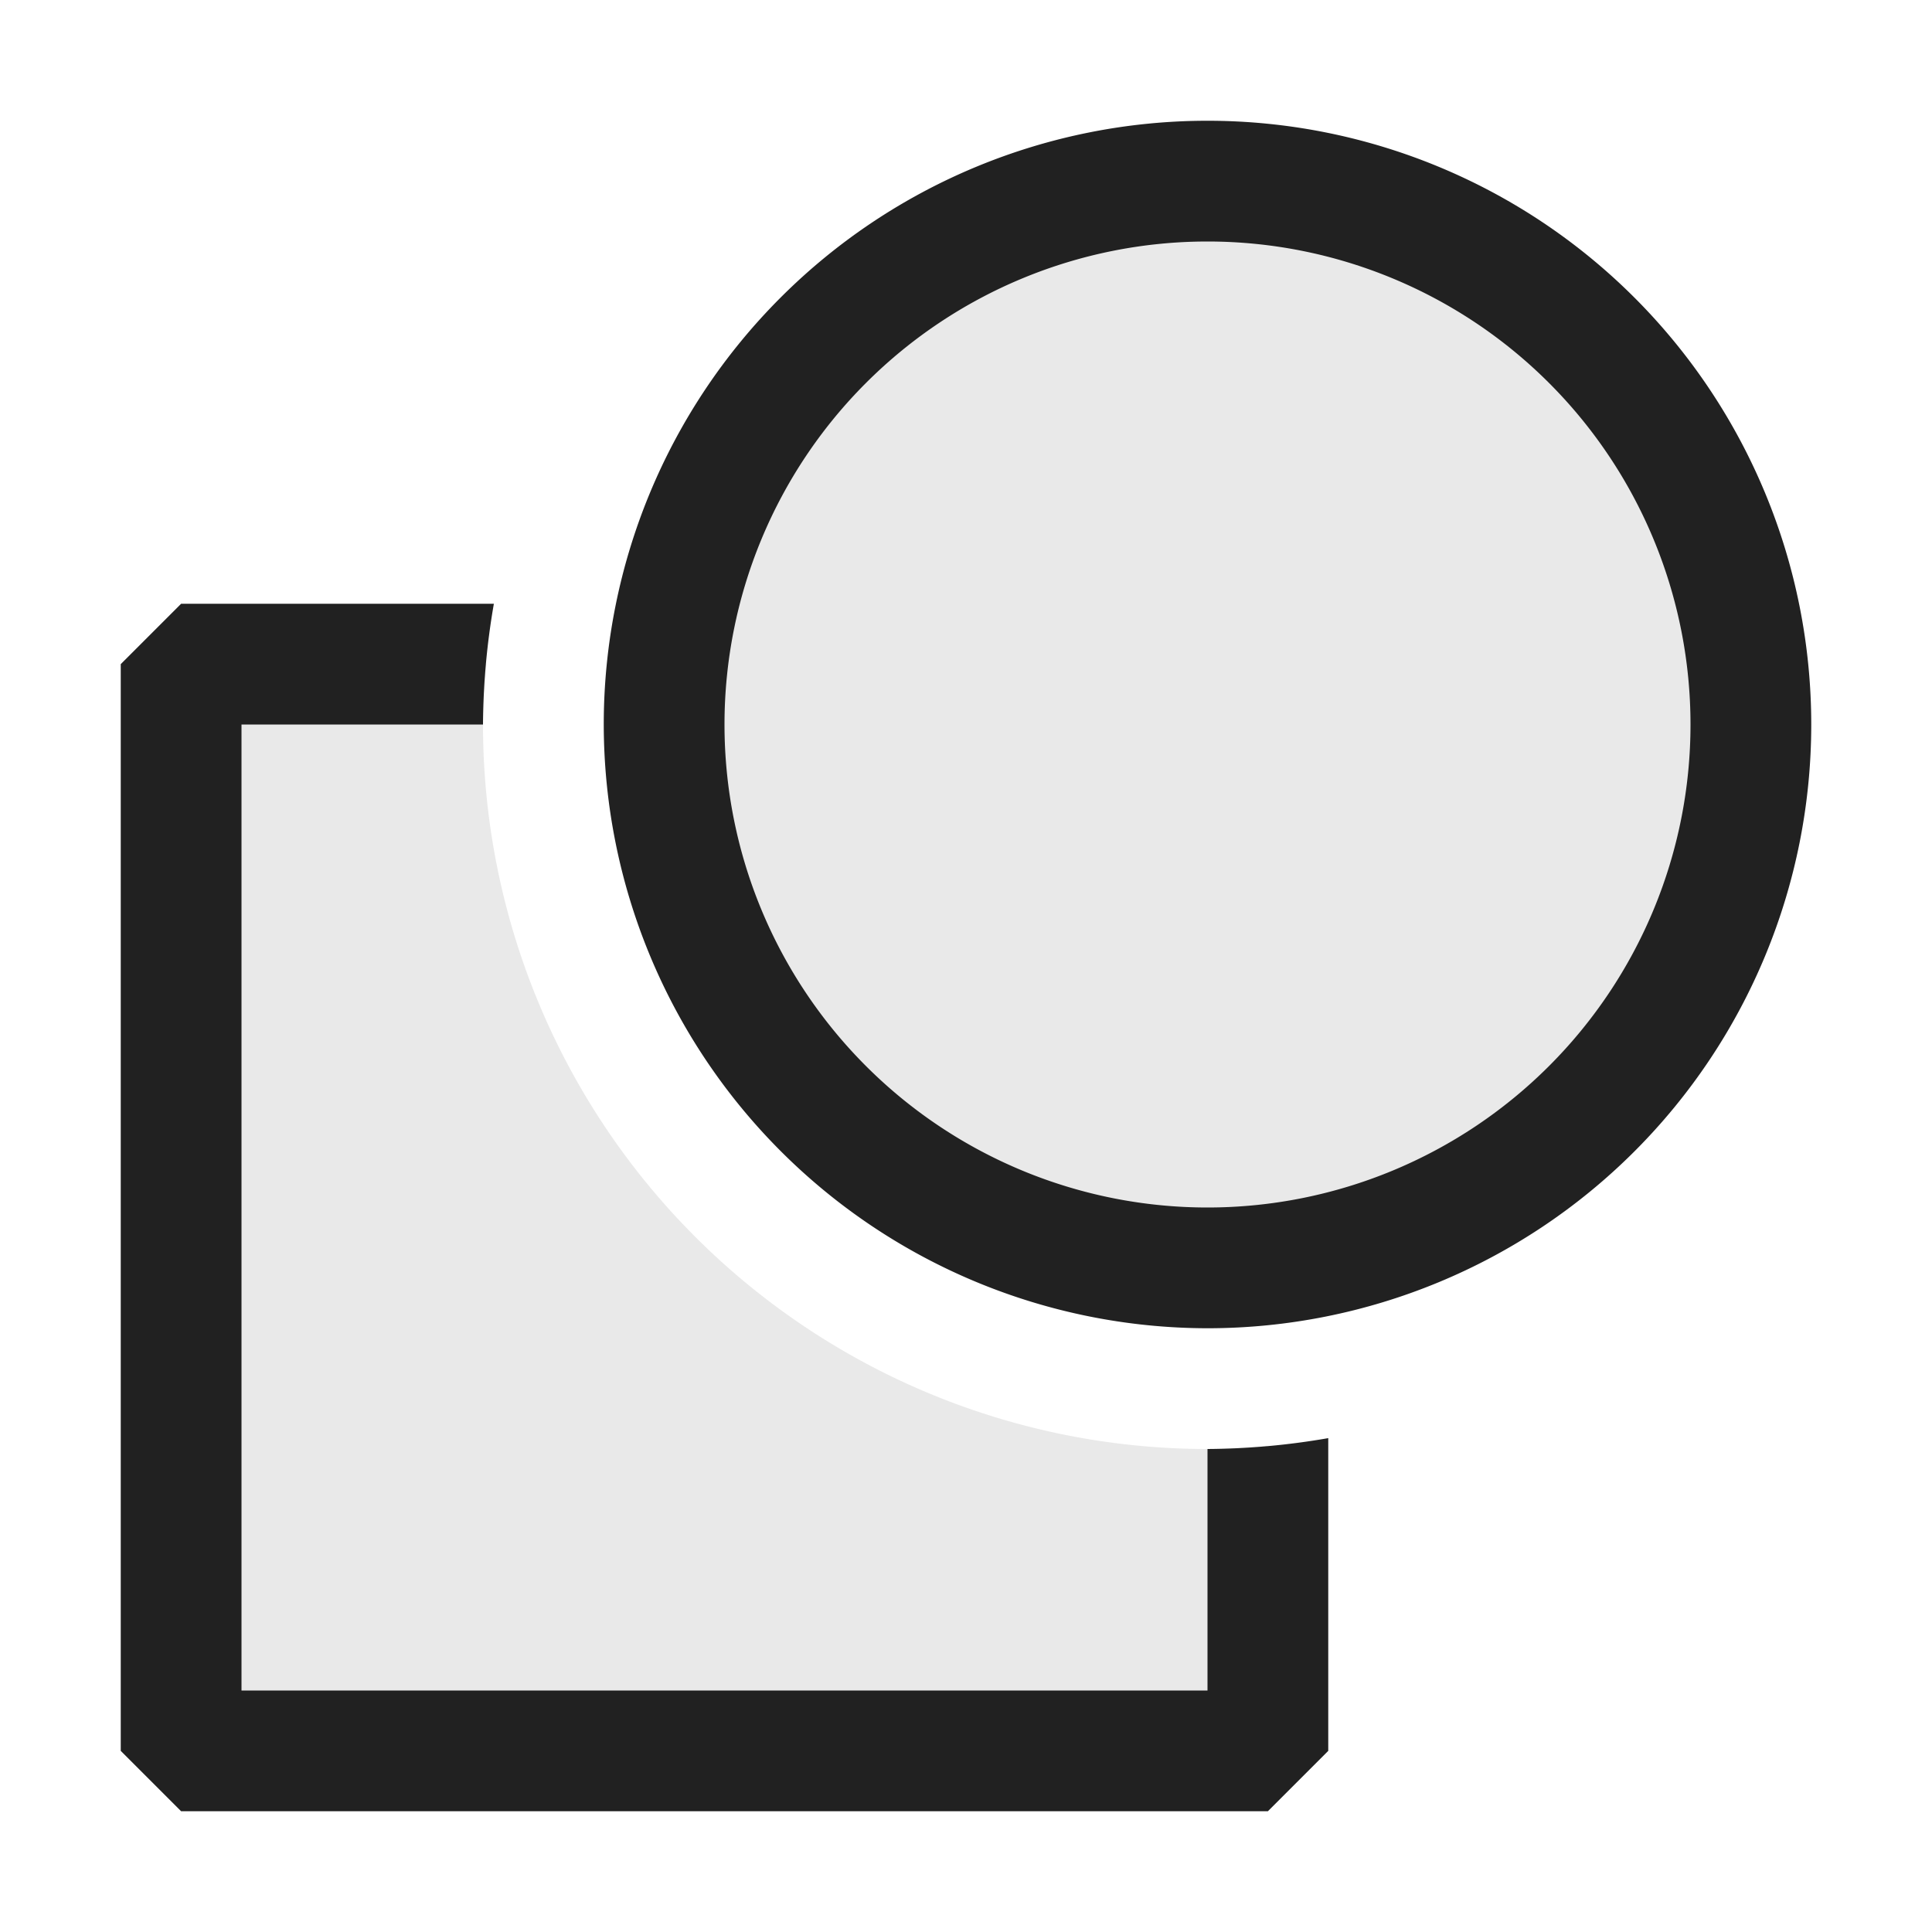 <svg xmlns="http://www.w3.org/2000/svg" viewBox="0 0 16 16">
  <defs>
    <style>.canvas{fill: none; opacity: 0;}.light-defaultgrey-10{fill: #212121; opacity: 0.1;}.light-defaultgrey{fill: #212121; opacity: 1;}</style>
  </defs>
  <title>IconLightFlatView</title>
  <g id="canvas">
    <path class="canvas" d="M16,16H0V0H16Z" />
  </g>
  <g id="level-1">
    <path class="light-defaultgrey-10" d="M10,1.5A4.5,4.5,0,1,1,5.5,6,4.5,4.5,0,0,1,10,1.5Z" />
    <path class="light-defaultgrey" d="M5,6a5,5,0,1,1,5,5A5.006,5.006,0,0,1,5,6ZM6,6a4,4,0,1,0,4-4A4,4,0,0,0,6,6Z" />
    <path class="light-defaultgrey-10" d="M4.025,5.5C4.012,5.665,4,5.831,4,6a6,6,0,0,0,6,6c.169,0,.335-.012.5-.025V14.5h-9v-9Z" />
    <path class="light-defaultgrey" d="M1.5,5H4.09A6,6,0,0,0,4,6H2v8h8V12a6,6,0,0,0,1-.09V14.5l-.5.5h-9L1,14.5v-9Z" />
  </g>
</svg>
